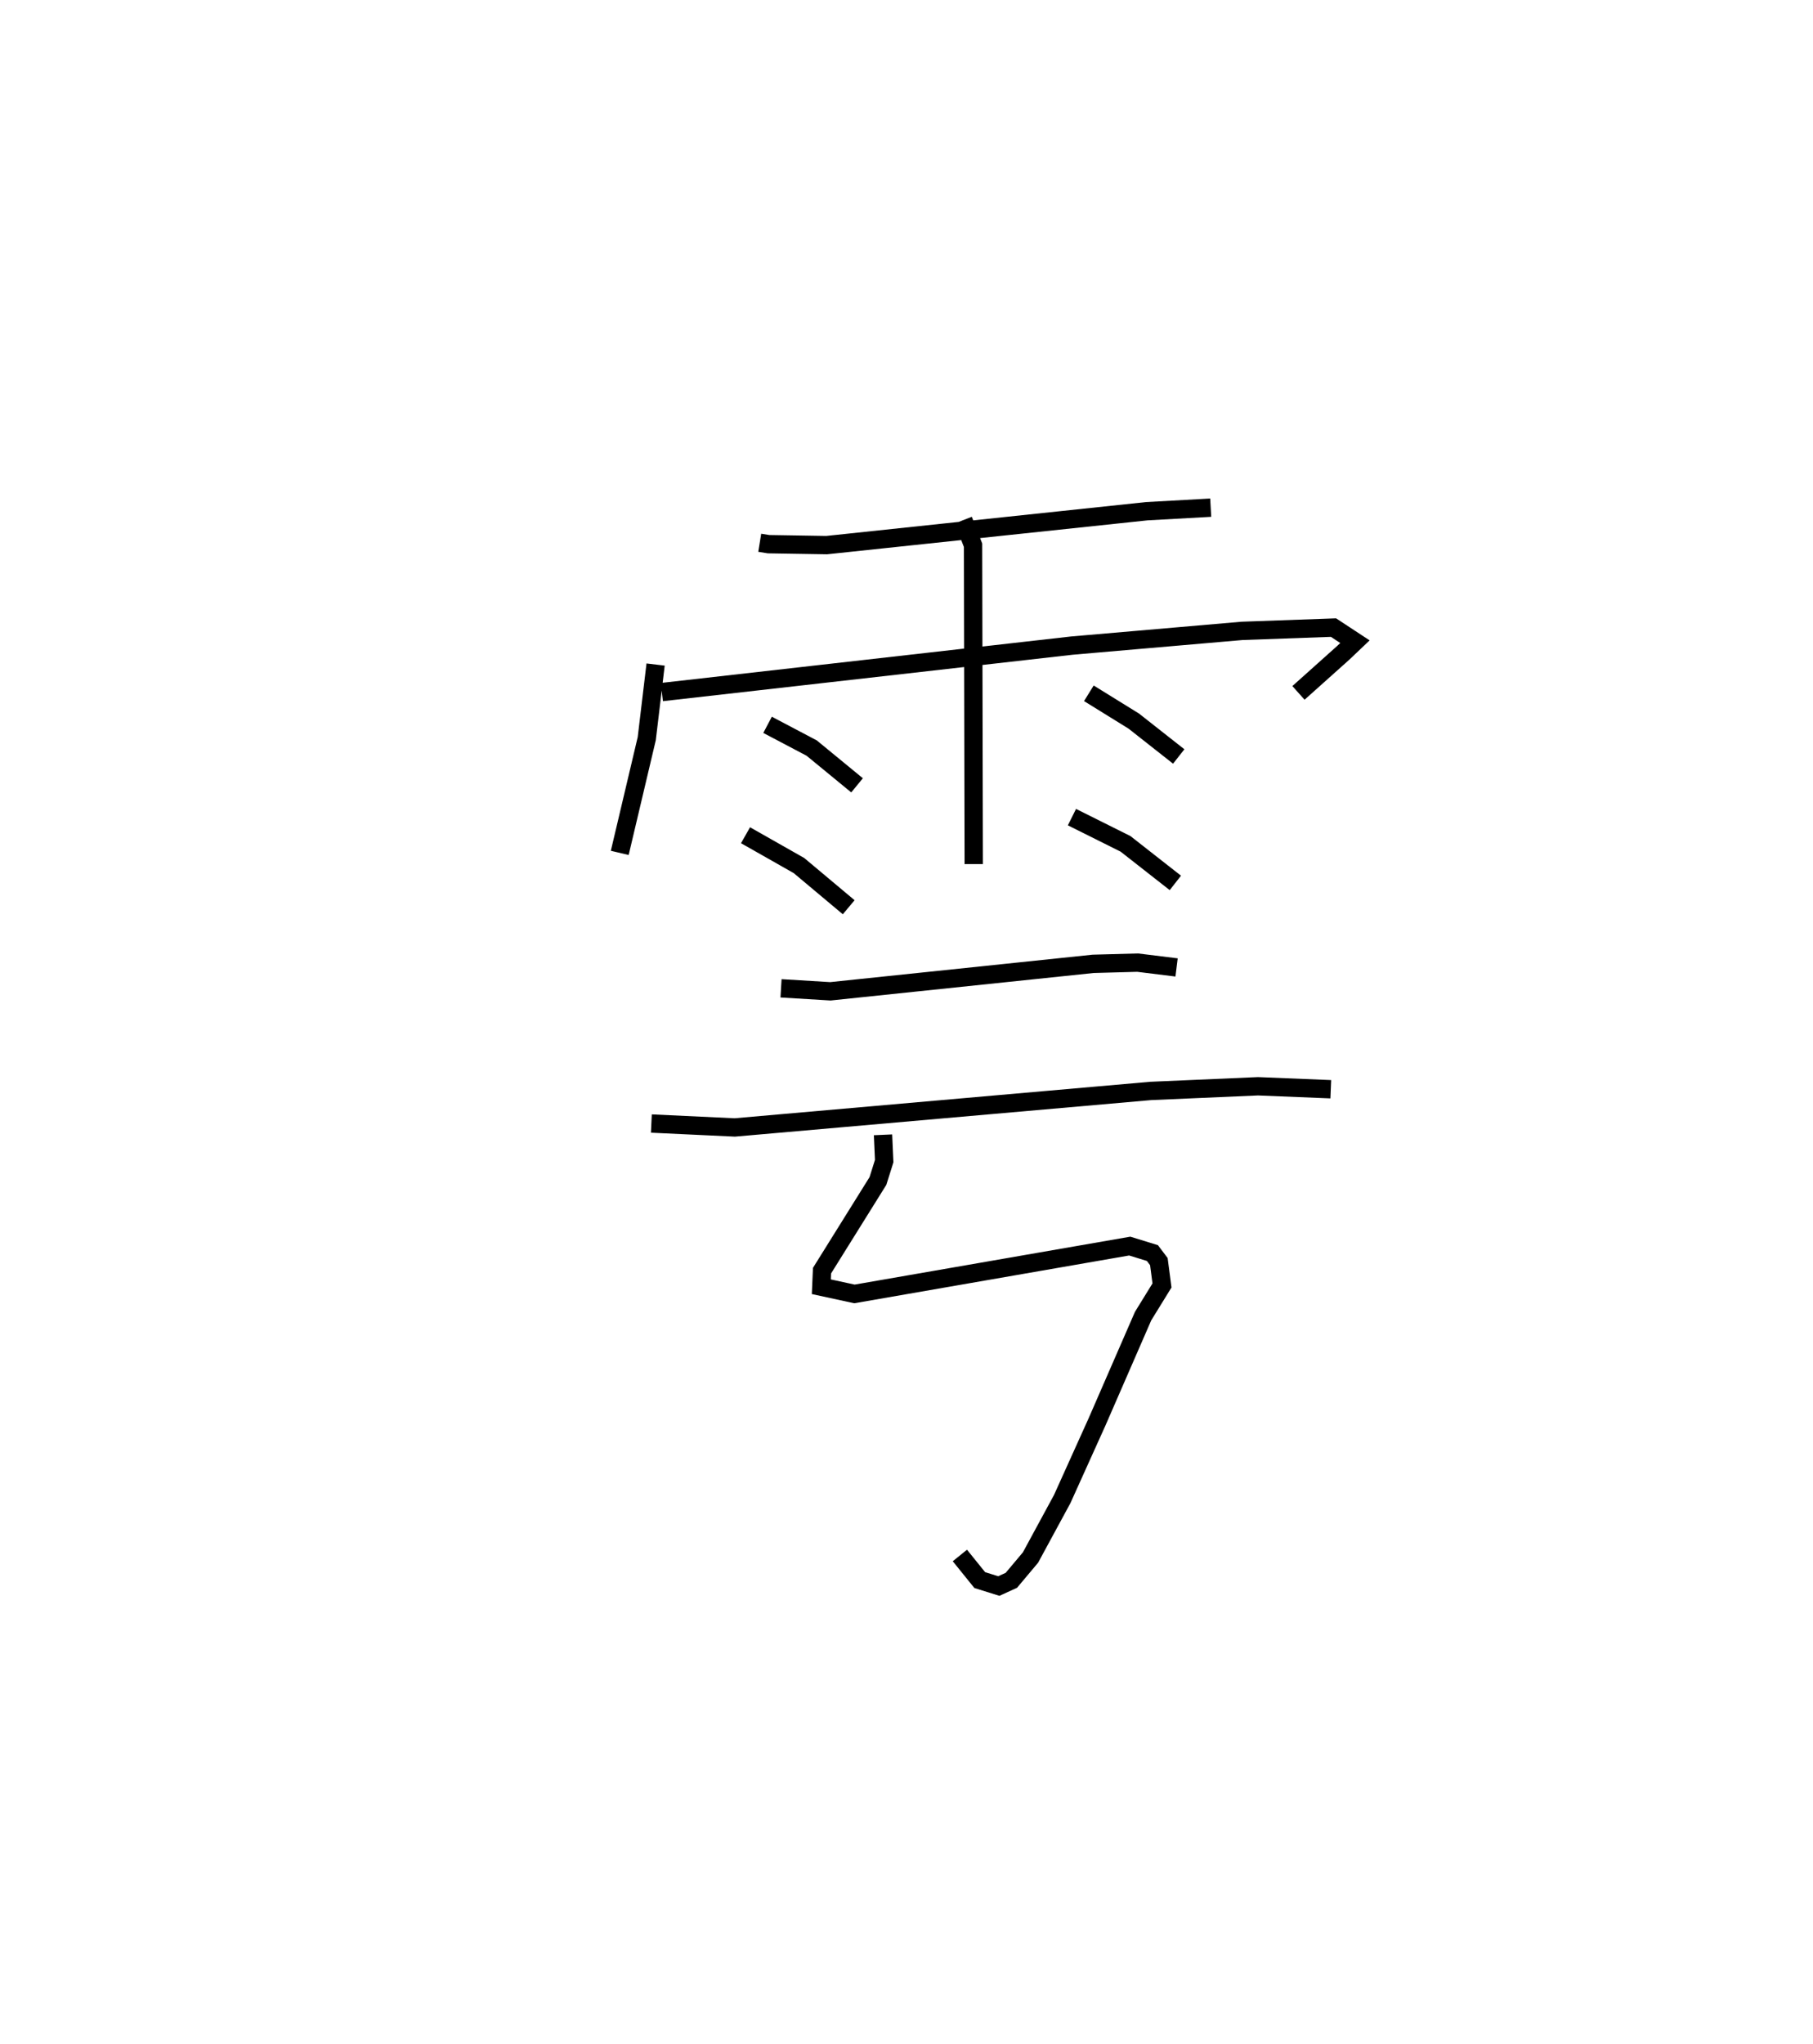 <?xml version="1.0" encoding="utf-8" ?>
<svg baseProfile="full" height="111.52" version="1.1" width="98.954" xmlns="http://www.w3.org/2000/svg" xmlns:ev="http://www.w3.org/2001/xml-events" xmlns:xlink="http://www.w3.org/1999/xlink"><defs /><rect fill="white" height="111.52" width="98.954" x="0" y="0" /><path d="M25,25 m0.0,0.0 m16.467,4.608 l0.483,0.078 3.168,0.051 l17.466,-1.849 3.497,-0.194 m-30.298,8.557 l-0.483,4.042 -1.474,6.233 m2.3,-8.773 l22.372,-2.534 9.294,-0.804 l4.991,-0.179 1.17,0.769 l-0.642,0.61 -2.44,2.183 m-18.296,-9.425 l0.534,1.37 0.038,17.394 m-11.253,-7.597 l2.409,1.269 2.475,2.032 m-6.087,2.722 l2.918,1.655 2.713,2.273 m13.108,-11.671 l2.452,1.517 2.453,1.93 m-5.828,3.308 l2.925,1.459 2.719,2.13 m-21.523,5.75 l2.694,0.163 14.341,-1.498 l2.429,-0.066 2.125,0.262 m-28.666,8.515 l4.553,0.214 22.702,-1.992 l5.854,-0.254 3.974,0.161 m-24.439,2.487 l0.064,1.433 -0.342,1.086 l-3.052,4.892 -0.038,0.876 l1.809,0.392 15.025,-2.61 l1.237,0.381 0.353,0.467 l0.17,1.3 -1.031,1.672 l-2.512,5.767 -1.902,4.211 l-1.732,3.192 -1.044,1.242 l-0.685,0.313 -1.041,-0.325 l-1.084,-1.342 " fill="none" stroke="black" stroke-width="1" /></svg>